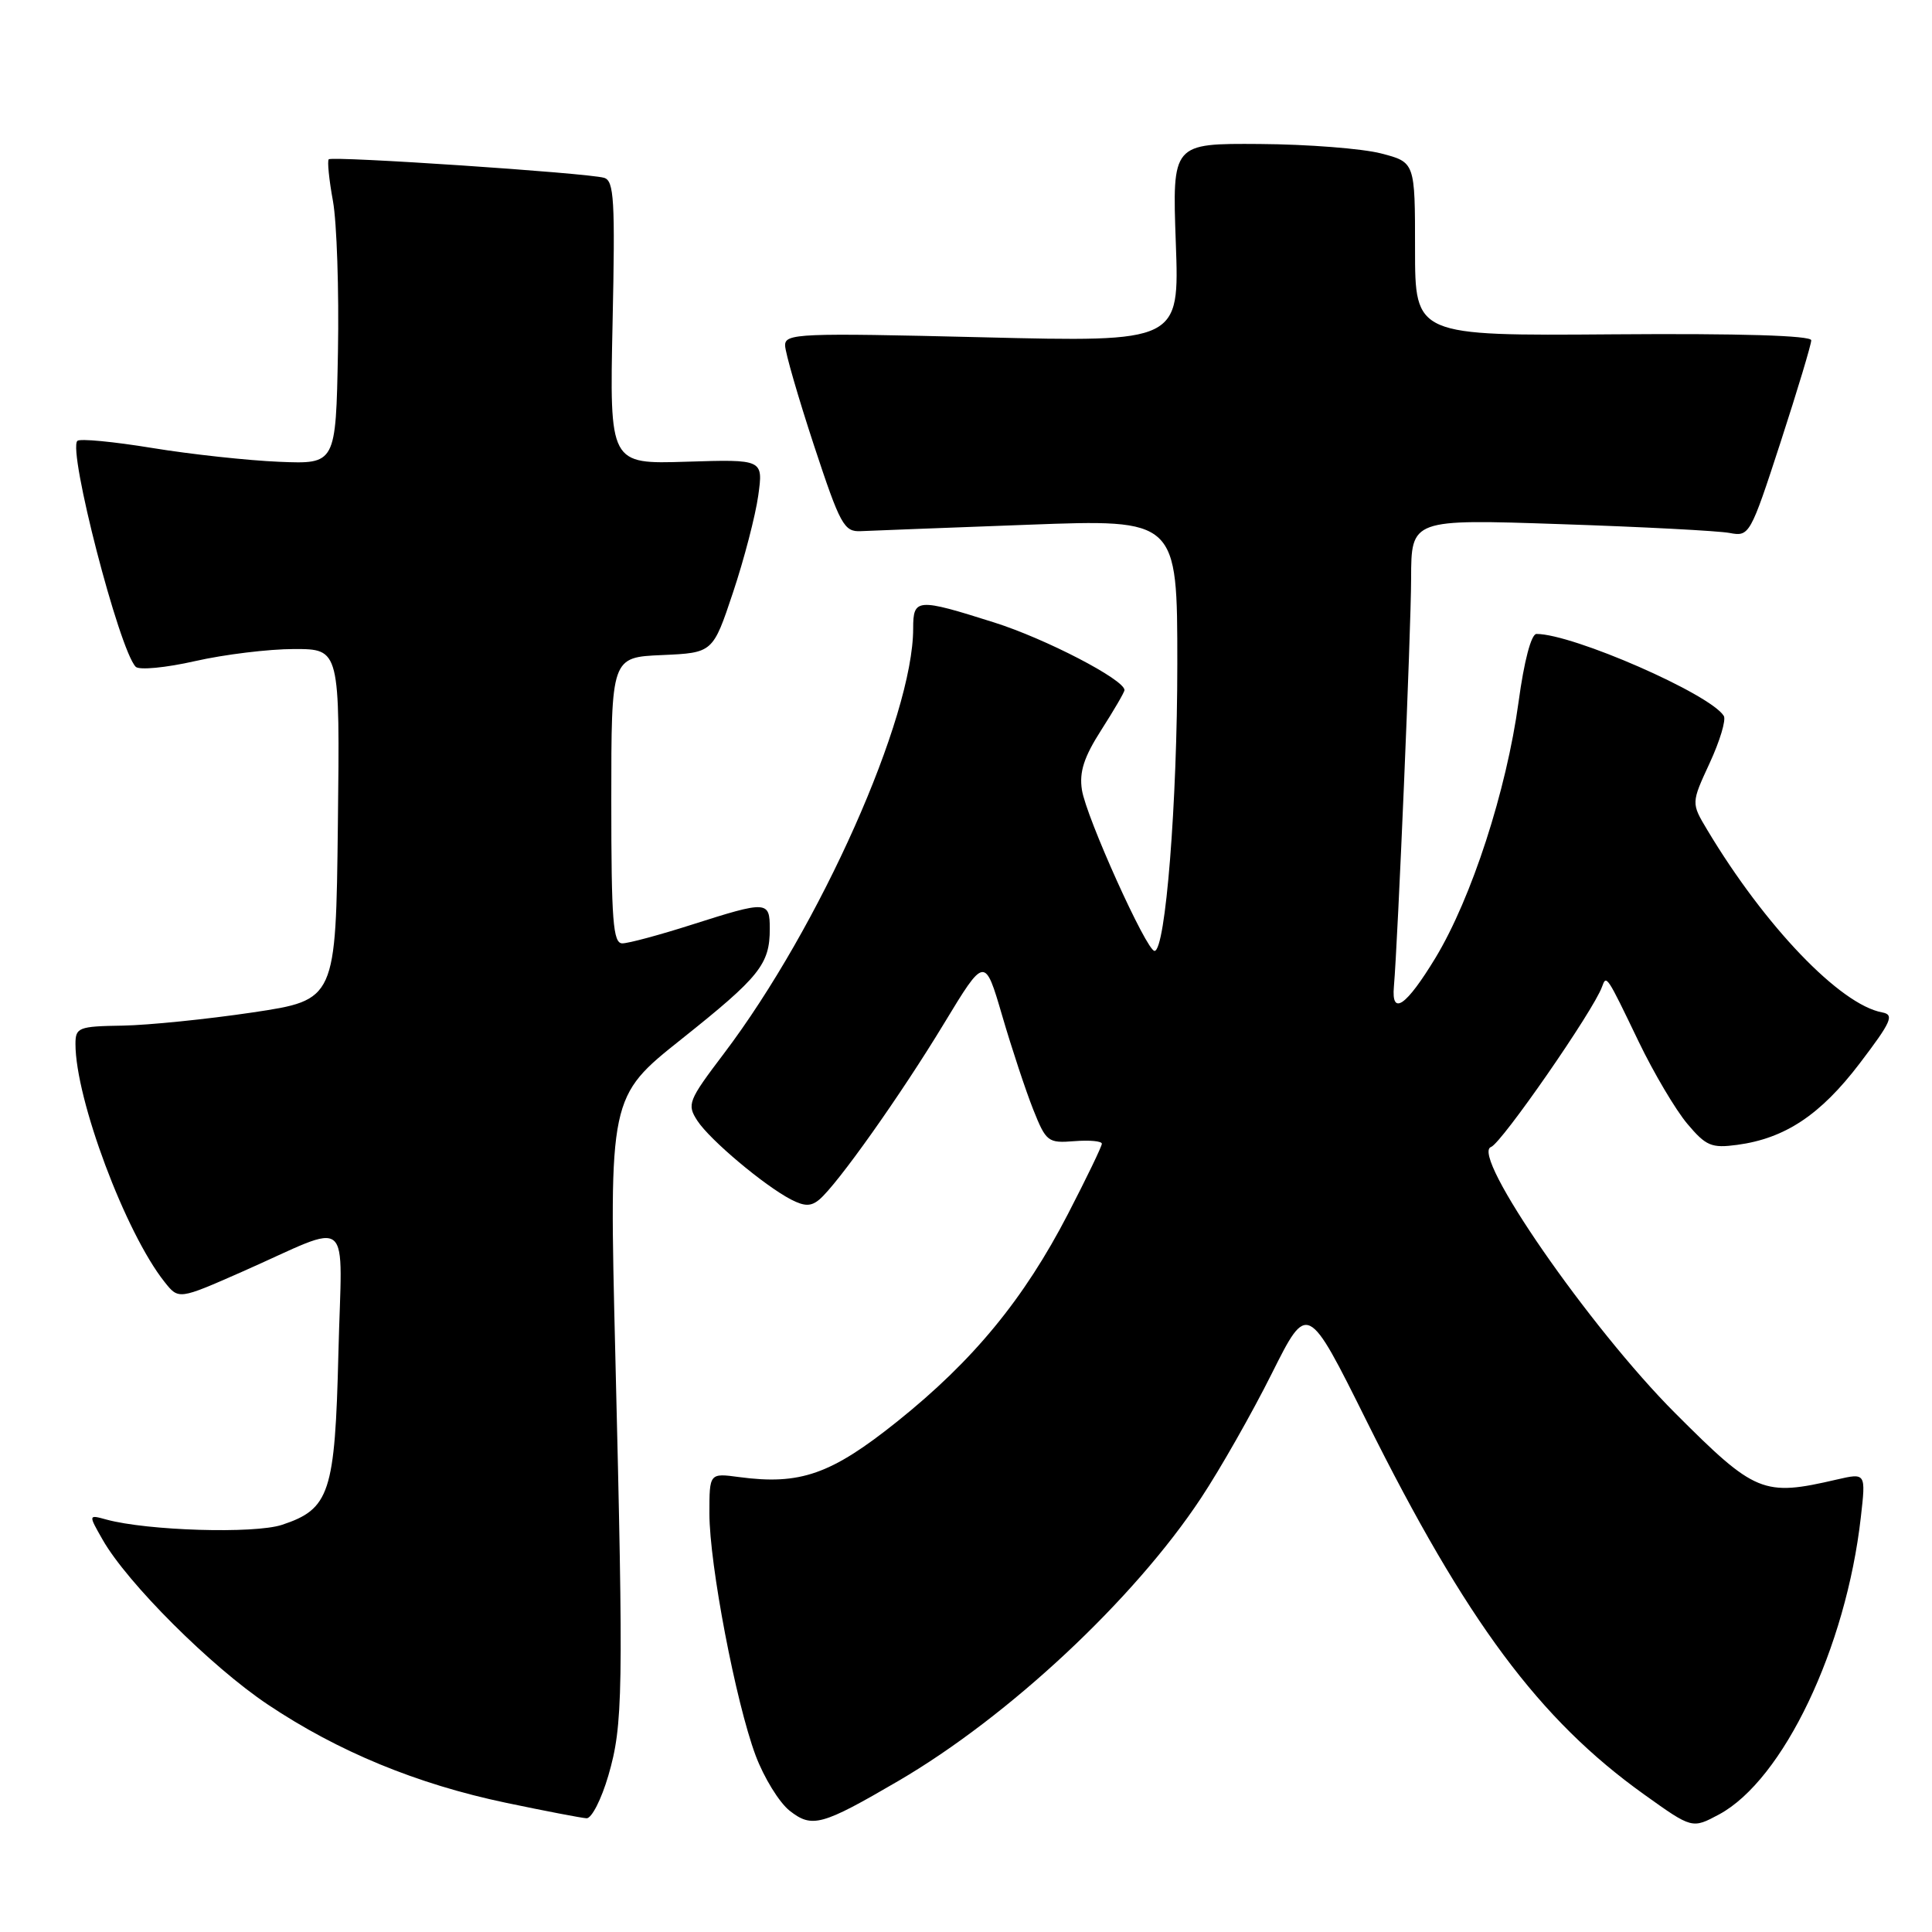 <?xml version="1.0" encoding="UTF-8" standalone="no"?>
<!DOCTYPE svg PUBLIC "-//W3C//DTD SVG 1.1//EN" "http://www.w3.org/Graphics/SVG/1.1/DTD/svg11.dtd" >
<svg xmlns="http://www.w3.org/2000/svg" xmlns:xlink="http://www.w3.org/1999/xlink" version="1.1" viewBox="0 0 256 256">
 <g >
 <path fill="currentColor"
d=" M 119.06 235.97 C 133.69 227.42 150.27 211.92 159.14 198.50 C 161.69 194.65 165.90 187.24 168.51 182.02 C 173.25 172.55 173.25 172.55 181.12 188.37 C 194.31 214.86 203.96 227.84 217.86 237.78 C 224.22 242.33 224.22 242.33 227.79 240.42 C 236.28 235.84 244.61 218.39 246.57 201.04 C 247.24 195.16 247.24 195.16 243.37 196.05 C 233.63 198.31 232.60 197.89 221.97 187.25 C 210.63 175.90 194.76 152.96 197.57 151.98 C 198.96 151.49 211.15 133.90 212.27 130.77 C 212.86 129.14 212.86 129.14 217.14 138.04 C 219.14 142.19 222.03 147.07 223.57 148.90 C 226.05 151.85 226.78 152.16 230.19 151.70 C 236.52 150.85 241.21 147.74 246.40 140.93 C 250.63 135.37 251.04 134.45 249.40 134.15 C 243.82 133.12 233.85 122.72 226.21 109.95 C 224.09 106.41 224.09 106.41 226.54 101.11 C 227.89 98.19 228.74 95.38 228.41 94.86 C 226.62 91.96 208.42 84.00 203.59 84.00 C 202.90 84.00 201.95 87.59 201.22 93.00 C 199.61 104.78 195.00 118.98 190.22 126.90 C 186.32 133.33 184.34 134.70 184.70 130.71 C 185.22 124.71 186.97 83.52 186.98 76.64 C 187.00 68.78 187.00 68.78 206.75 69.45 C 217.61 69.81 227.70 70.34 229.18 70.62 C 231.80 71.12 231.93 70.90 235.93 58.61 C 238.17 51.72 240.00 45.64 240.00 45.09 C 240.00 44.46 230.56 44.17 213.75 44.30 C 187.50 44.50 187.50 44.50 187.50 33.00 C 187.50 21.50 187.50 21.50 183.00 20.33 C 180.53 19.69 173.29 19.12 166.91 19.08 C 155.33 19.00 155.33 19.00 155.80 32.16 C 156.28 45.33 156.28 45.33 130.14 44.69 C 105.83 44.10 104.00 44.18 104.03 45.78 C 104.05 46.73 105.77 52.67 107.85 59.00 C 111.34 69.58 111.84 70.49 114.07 70.38 C 115.41 70.32 125.39 69.93 136.25 69.53 C 156.00 68.79 156.00 68.79 156.00 87.96 C 156.00 106.34 154.44 126.00 152.98 126.00 C 151.92 126.00 143.91 108.25 143.36 104.66 C 142.99 102.29 143.63 100.31 145.93 96.72 C 147.62 94.08 149.00 91.71 149.00 91.44 C 149.00 90.06 138.53 84.62 131.70 82.47 C 121.50 79.24 121.00 79.28 121.00 83.27 C 121.00 95.06 108.66 122.78 95.90 139.63 C 91.18 145.86 91.00 146.34 92.41 148.51 C 94.08 151.06 101.26 157.09 104.81 158.94 C 106.60 159.86 107.46 159.87 108.55 158.96 C 110.92 156.99 119.37 145.07 125.10 135.60 C 130.49 126.71 130.49 126.71 132.80 134.60 C 134.07 138.95 135.92 144.53 136.90 147.00 C 138.61 151.29 138.86 151.49 142.35 151.21 C 144.36 151.05 146.00 151.20 146.00 151.55 C 146.00 151.90 143.98 156.08 141.52 160.84 C 135.68 172.13 128.98 180.28 118.87 188.37 C 110.12 195.37 106.03 196.80 97.94 195.72 C 94.00 195.19 94.00 195.19 94.00 200.54 C 94.00 207.30 97.49 225.55 100.12 232.60 C 101.22 235.54 103.25 238.84 104.63 239.93 C 107.60 242.26 108.87 241.92 119.06 235.97 Z  M 80.61 235.27 C 82.56 228.55 82.63 224.48 81.53 179.41 C 80.70 145.33 80.70 145.33 90.31 137.68 C 100.67 129.43 102.00 127.77 102.00 123.07 C 102.00 119.36 101.65 119.34 91.71 122.51 C 87.43 123.88 83.27 125.00 82.46 125.00 C 81.23 125.00 81.00 122.01 81.00 106.05 C 81.00 87.09 81.00 87.09 87.73 86.80 C 94.46 86.50 94.46 86.50 97.13 78.50 C 98.60 74.10 100.10 68.33 100.47 65.68 C 101.14 60.86 101.14 60.86 90.95 61.18 C 80.77 61.50 80.77 61.50 81.17 42.75 C 81.52 26.50 81.37 23.94 80.04 23.56 C 77.80 22.91 44.02 20.65 43.56 21.11 C 43.35 21.32 43.60 23.82 44.12 26.65 C 44.63 29.48 44.93 38.48 44.78 46.65 C 44.50 61.50 44.50 61.50 37.00 61.19 C 32.88 61.02 25.30 60.20 20.17 59.36 C 15.04 58.52 10.57 58.09 10.25 58.42 C 8.97 59.70 15.78 86.07 17.98 88.35 C 18.43 88.82 21.97 88.48 25.85 87.60 C 29.72 86.72 35.63 86.00 38.97 86.00 C 45.04 86.00 45.04 86.00 44.77 109.25 C 44.50 132.50 44.50 132.50 33.50 134.15 C 27.45 135.05 19.69 135.84 16.25 135.90 C 10.39 135.99 10.00 136.15 10.00 138.34 C 10.00 145.65 16.62 163.34 21.80 169.86 C 23.67 172.22 23.67 172.22 32.09 168.51 C 46.99 161.93 45.30 160.49 44.84 179.31 C 44.39 197.83 43.69 199.96 37.36 202.05 C 33.69 203.26 19.53 202.83 14.10 201.35 C 11.70 200.69 11.70 200.69 13.60 204.02 C 16.86 209.75 27.97 220.84 35.50 225.87 C 44.81 232.10 55.24 236.40 67.05 238.88 C 72.25 239.97 77.05 240.89 77.72 240.93 C 78.39 240.97 79.69 238.42 80.61 235.27 Z "/>
</g>
</svg>